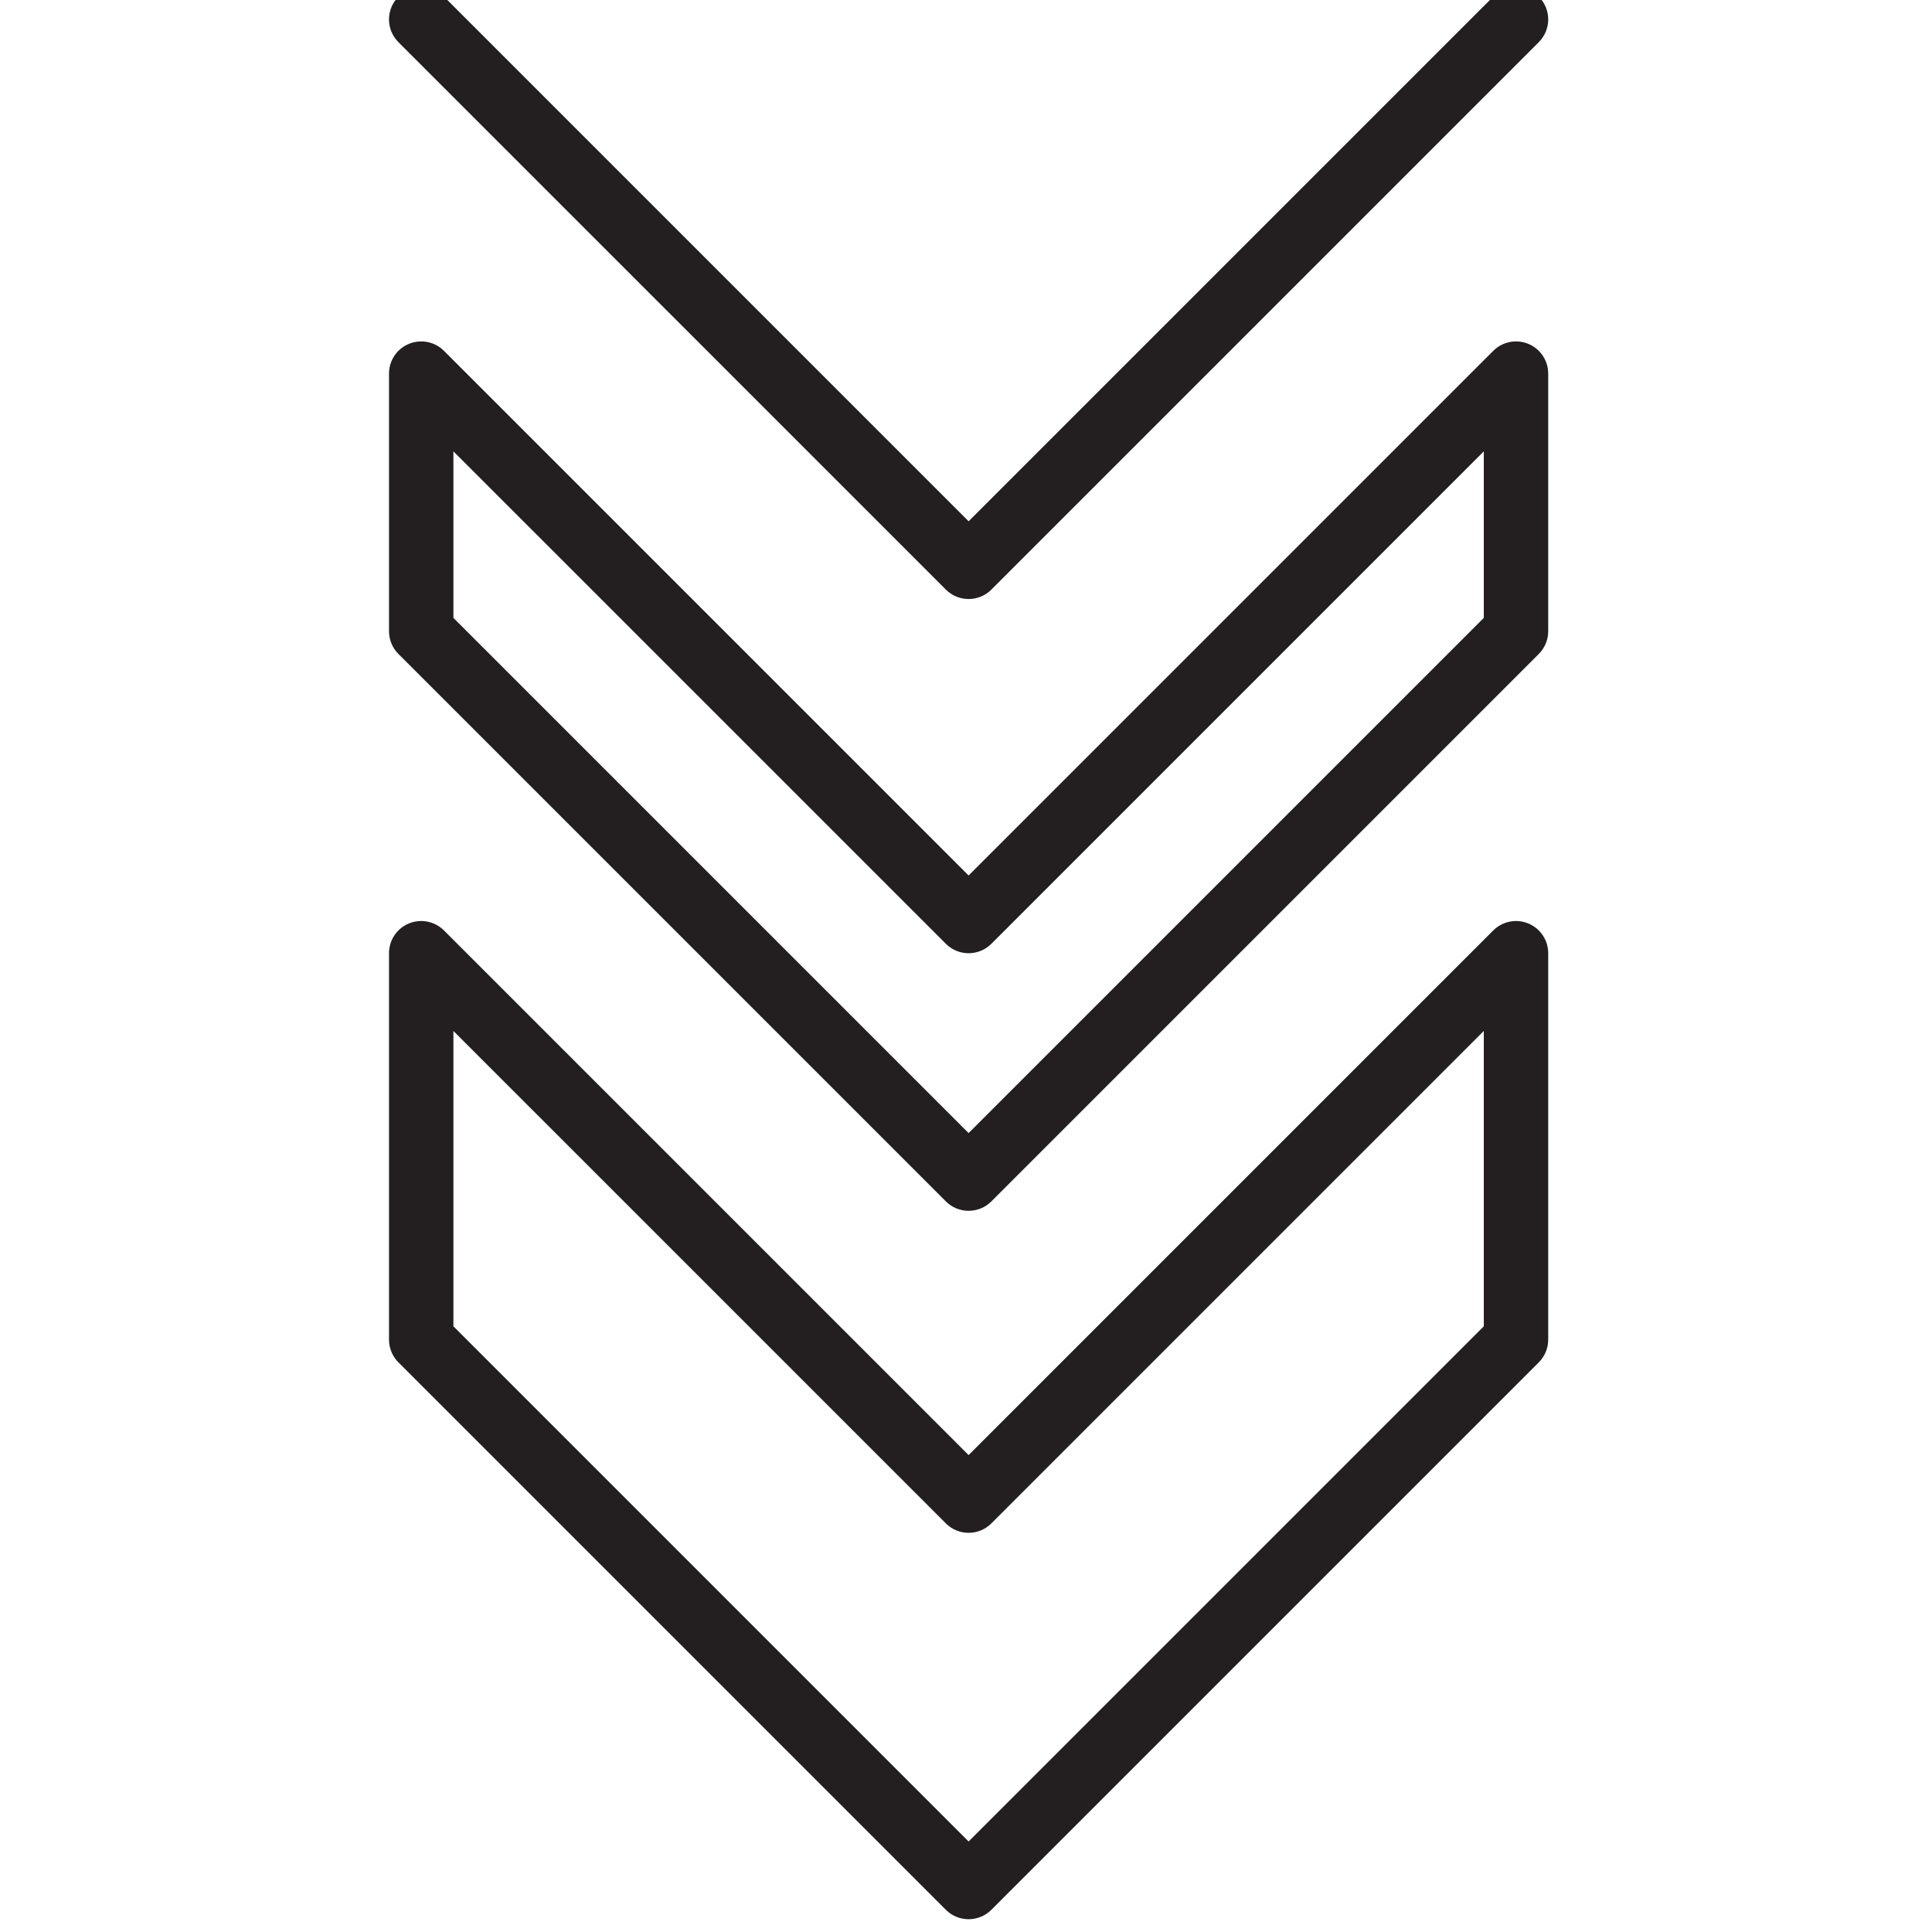 <?xml version="1.0" encoding="utf-8"?>
<!-- Generator: Adobe Illustrator 17.0.0, SVG Export Plug-In . SVG Version: 6.00 Build 0)  -->
<!DOCTYPE svg PUBLIC "-//W3C//DTD SVG 1.1//EN" "http://www.w3.org/Graphics/SVG/1.1/DTD/svg11.dtd">
<svg version="1.1" id="Layer_1" xmlns="http://www.w3.org/2000/svg" xmlns:xlink="http://www.w3.org/1999/xlink" x="0px" y="0px"
	 width="60px" height="60px" viewBox="0 0 60 60" enable-background="new 0 0 60 60" xml:space="preserve">
<g>
	<path fill="#231F20" d="M29.374,59.31c0.195,0.195,0.451,0.293,0.707,0.293s0.512-0.098,0.707-0.293l17-17
		c0.188-0.188,0.293-0.442,0.293-0.707v-12c0-0.404-0.243-0.769-0.617-0.924c-0.373-0.154-0.803-0.069-1.09,0.217L30.081,45.189
		L13.788,28.896c-0.286-0.286-0.715-0.371-1.09-0.217c-0.374,0.155-0.617,0.519-0.617,0.924v12c0,0.265,0.105,0.52,0.293,0.707
		L29.374,59.31z M14.081,32.017L29.374,47.31c0.391,0.391,1.023,0.391,1.414,0l15.293-15.293v9.172l-16,16l-16-16V32.017z"/>
	<path fill="#231F20" d="M29.374,37.31c0.195,0.195,0.451,0.293,0.707,0.293s0.512-0.098,0.707-0.293l17-17
		c0.188-0.188,0.293-0.442,0.293-0.707v-8c0-0.404-0.243-0.769-0.617-0.924c-0.373-0.154-0.803-0.07-1.09,0.217L30.081,27.189
		L13.788,10.896c-0.286-0.287-0.715-0.37-1.09-0.217c-0.374,0.155-0.617,0.519-0.617,0.924v8c0,0.265,0.105,0.52,0.293,0.707
		L29.374,37.31z M14.081,14.017L29.374,29.31c0.391,0.391,1.023,0.391,1.414,0l15.293-15.293v5.172l-16,16l-16-16V14.017z"/>
	<path fill="#231F20" d="M29.374,18.31c0.195,0.195,0.451,0.293,0.707,0.293s0.512-0.098,0.707-0.293l17-17
		c0.391-0.391,0.391-1.023,0-1.414s-1.023-0.391-1.414,0L30.081,16.189L13.788-0.104c-0.391-0.391-1.023-0.391-1.414,0
		c-0.391,0.391-0.391,1.023,0,1.414L29.374,18.31z"/>
</g>
</svg>

